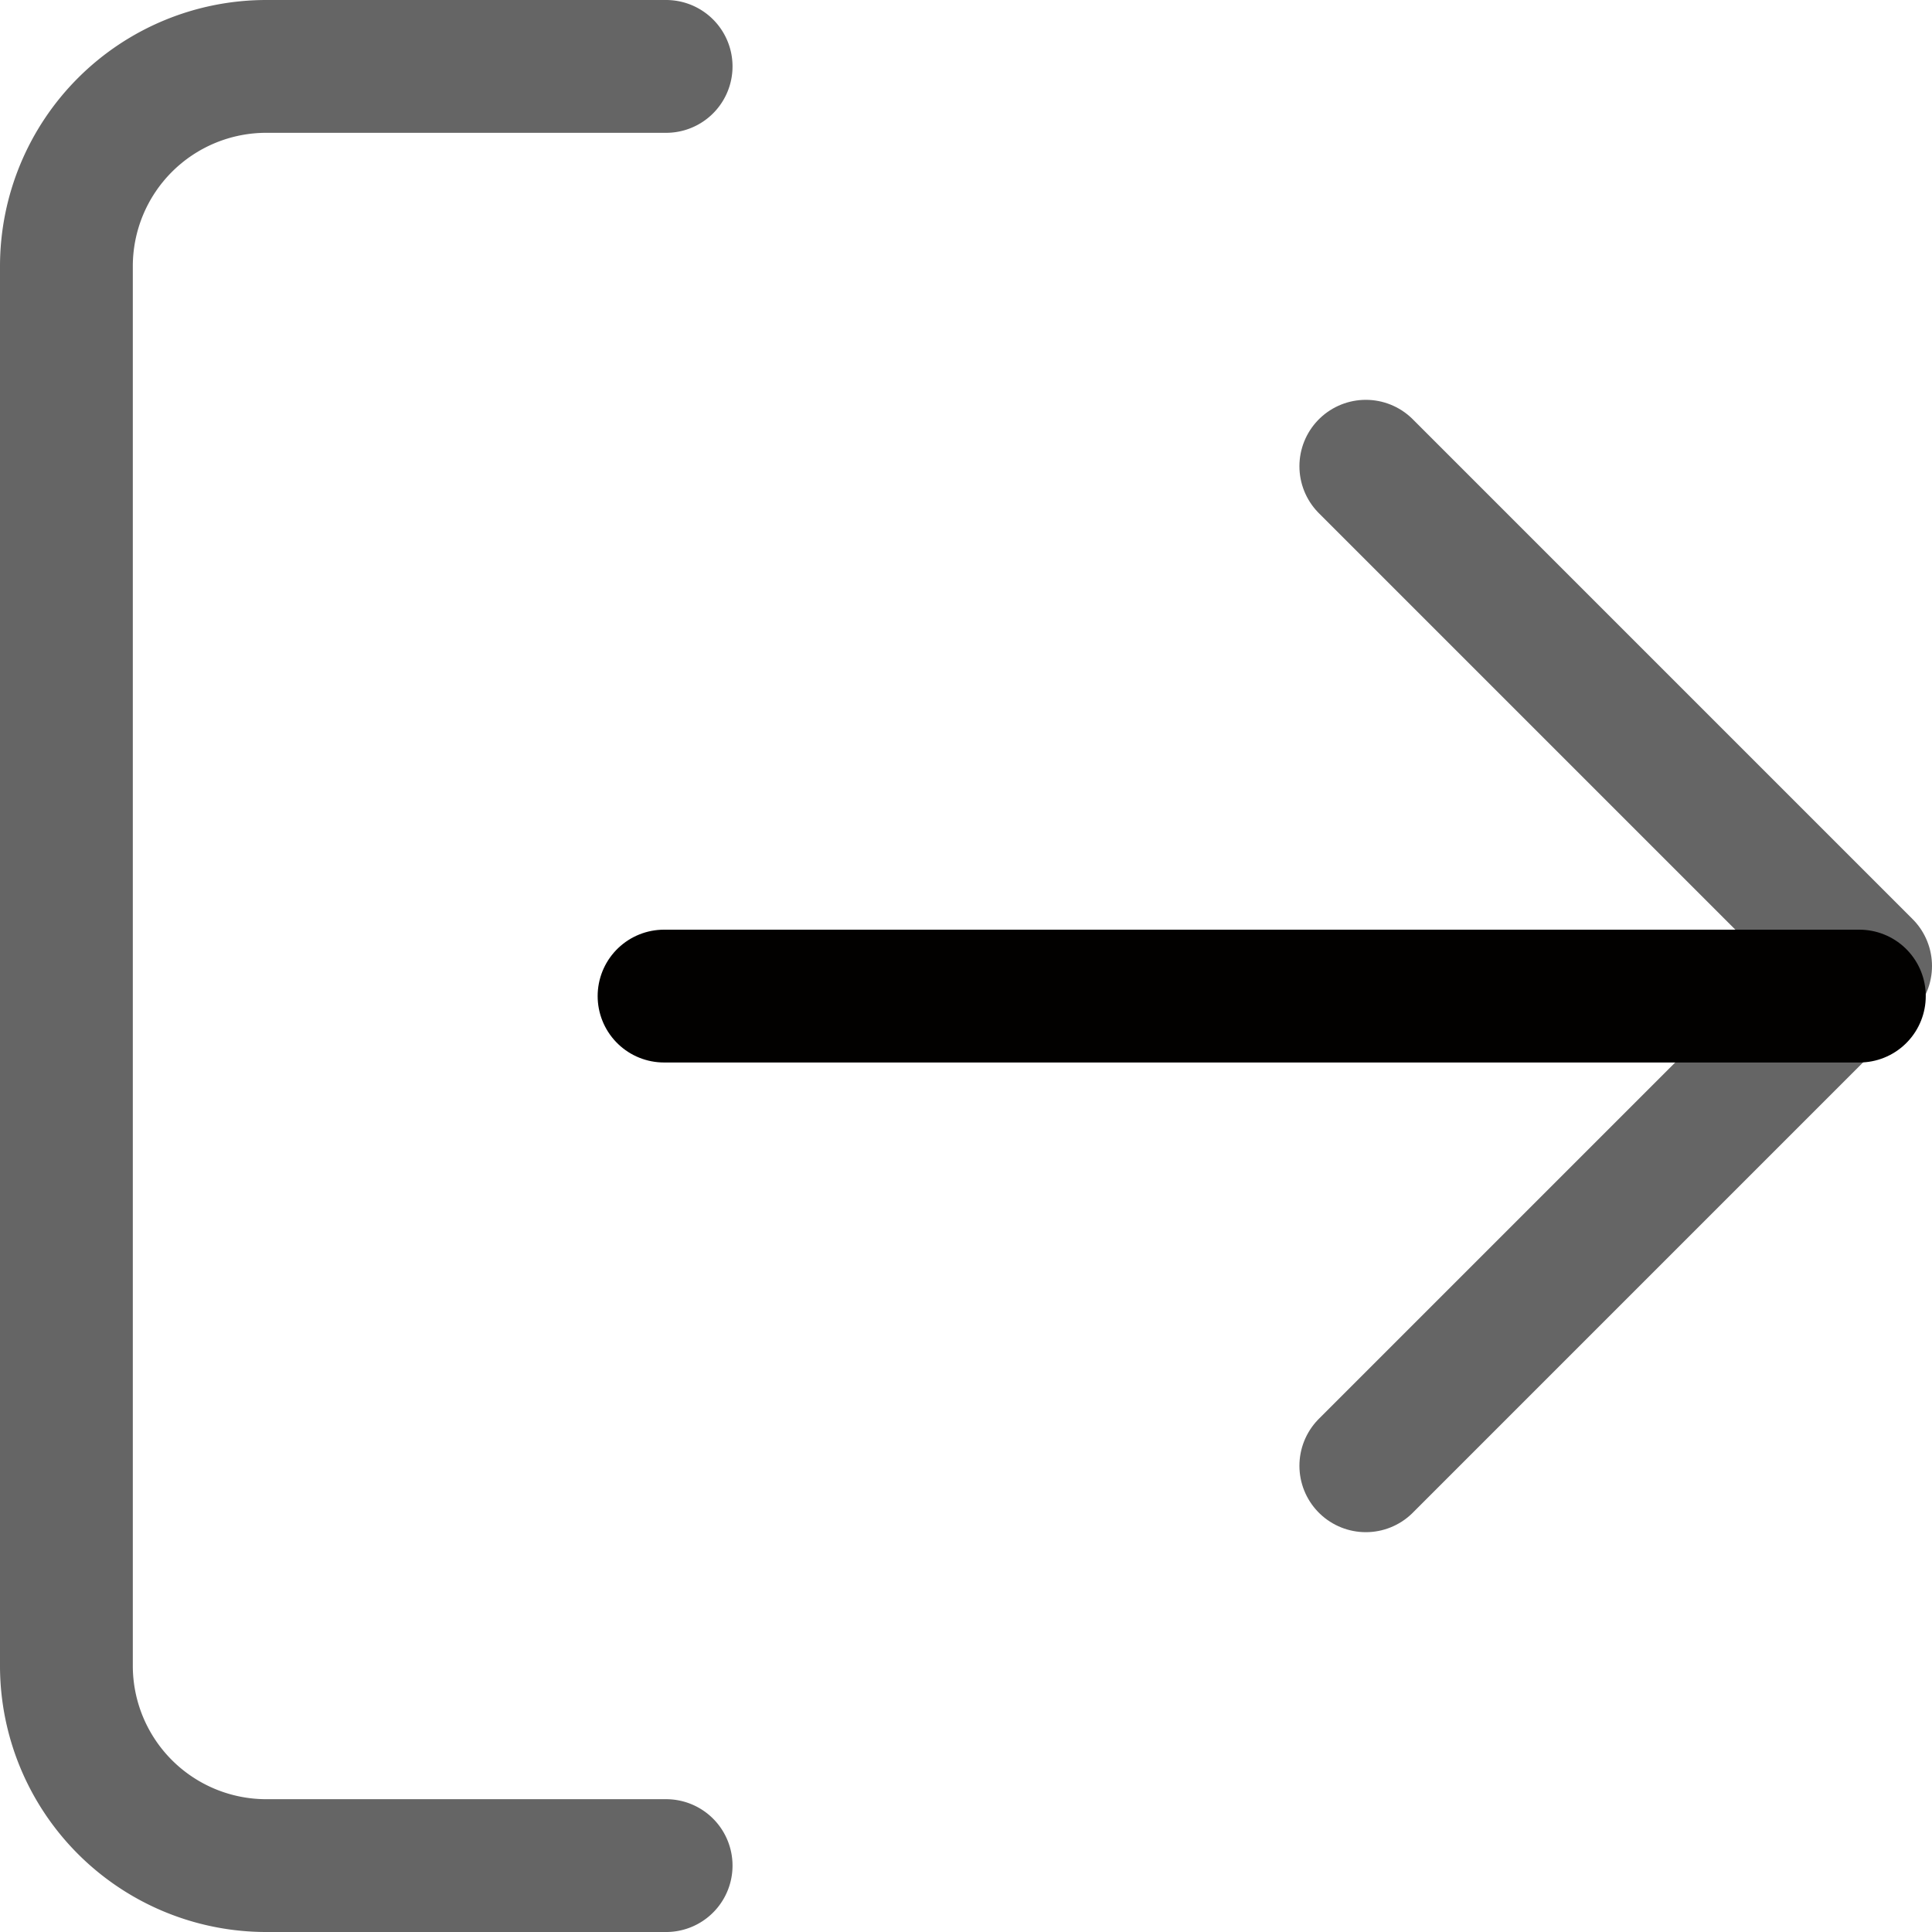 <svg height="29.094" viewBox="0 0 29.094 29.094" width="29.094" xmlns="http://www.w3.org/2000/svg"><g fill="none" stroke-linecap="round" stroke-linejoin="round" stroke-width="2" transform="translate(-2 -2)"><path d="m12.031 30.094h-6.021a3.01 3.01 0 0 1 -3.01-3.011v-21.073a3.01 3.01 0 0 1 3.01-3.01h6.021" stroke="#656565"/><path d="m16 22.052 7.526-7.526-7.526-7.526" stroke="#656565" transform="translate(6.568 2.021)"/><path d="m30 17h-18" stroke="#020100"/></g></svg>